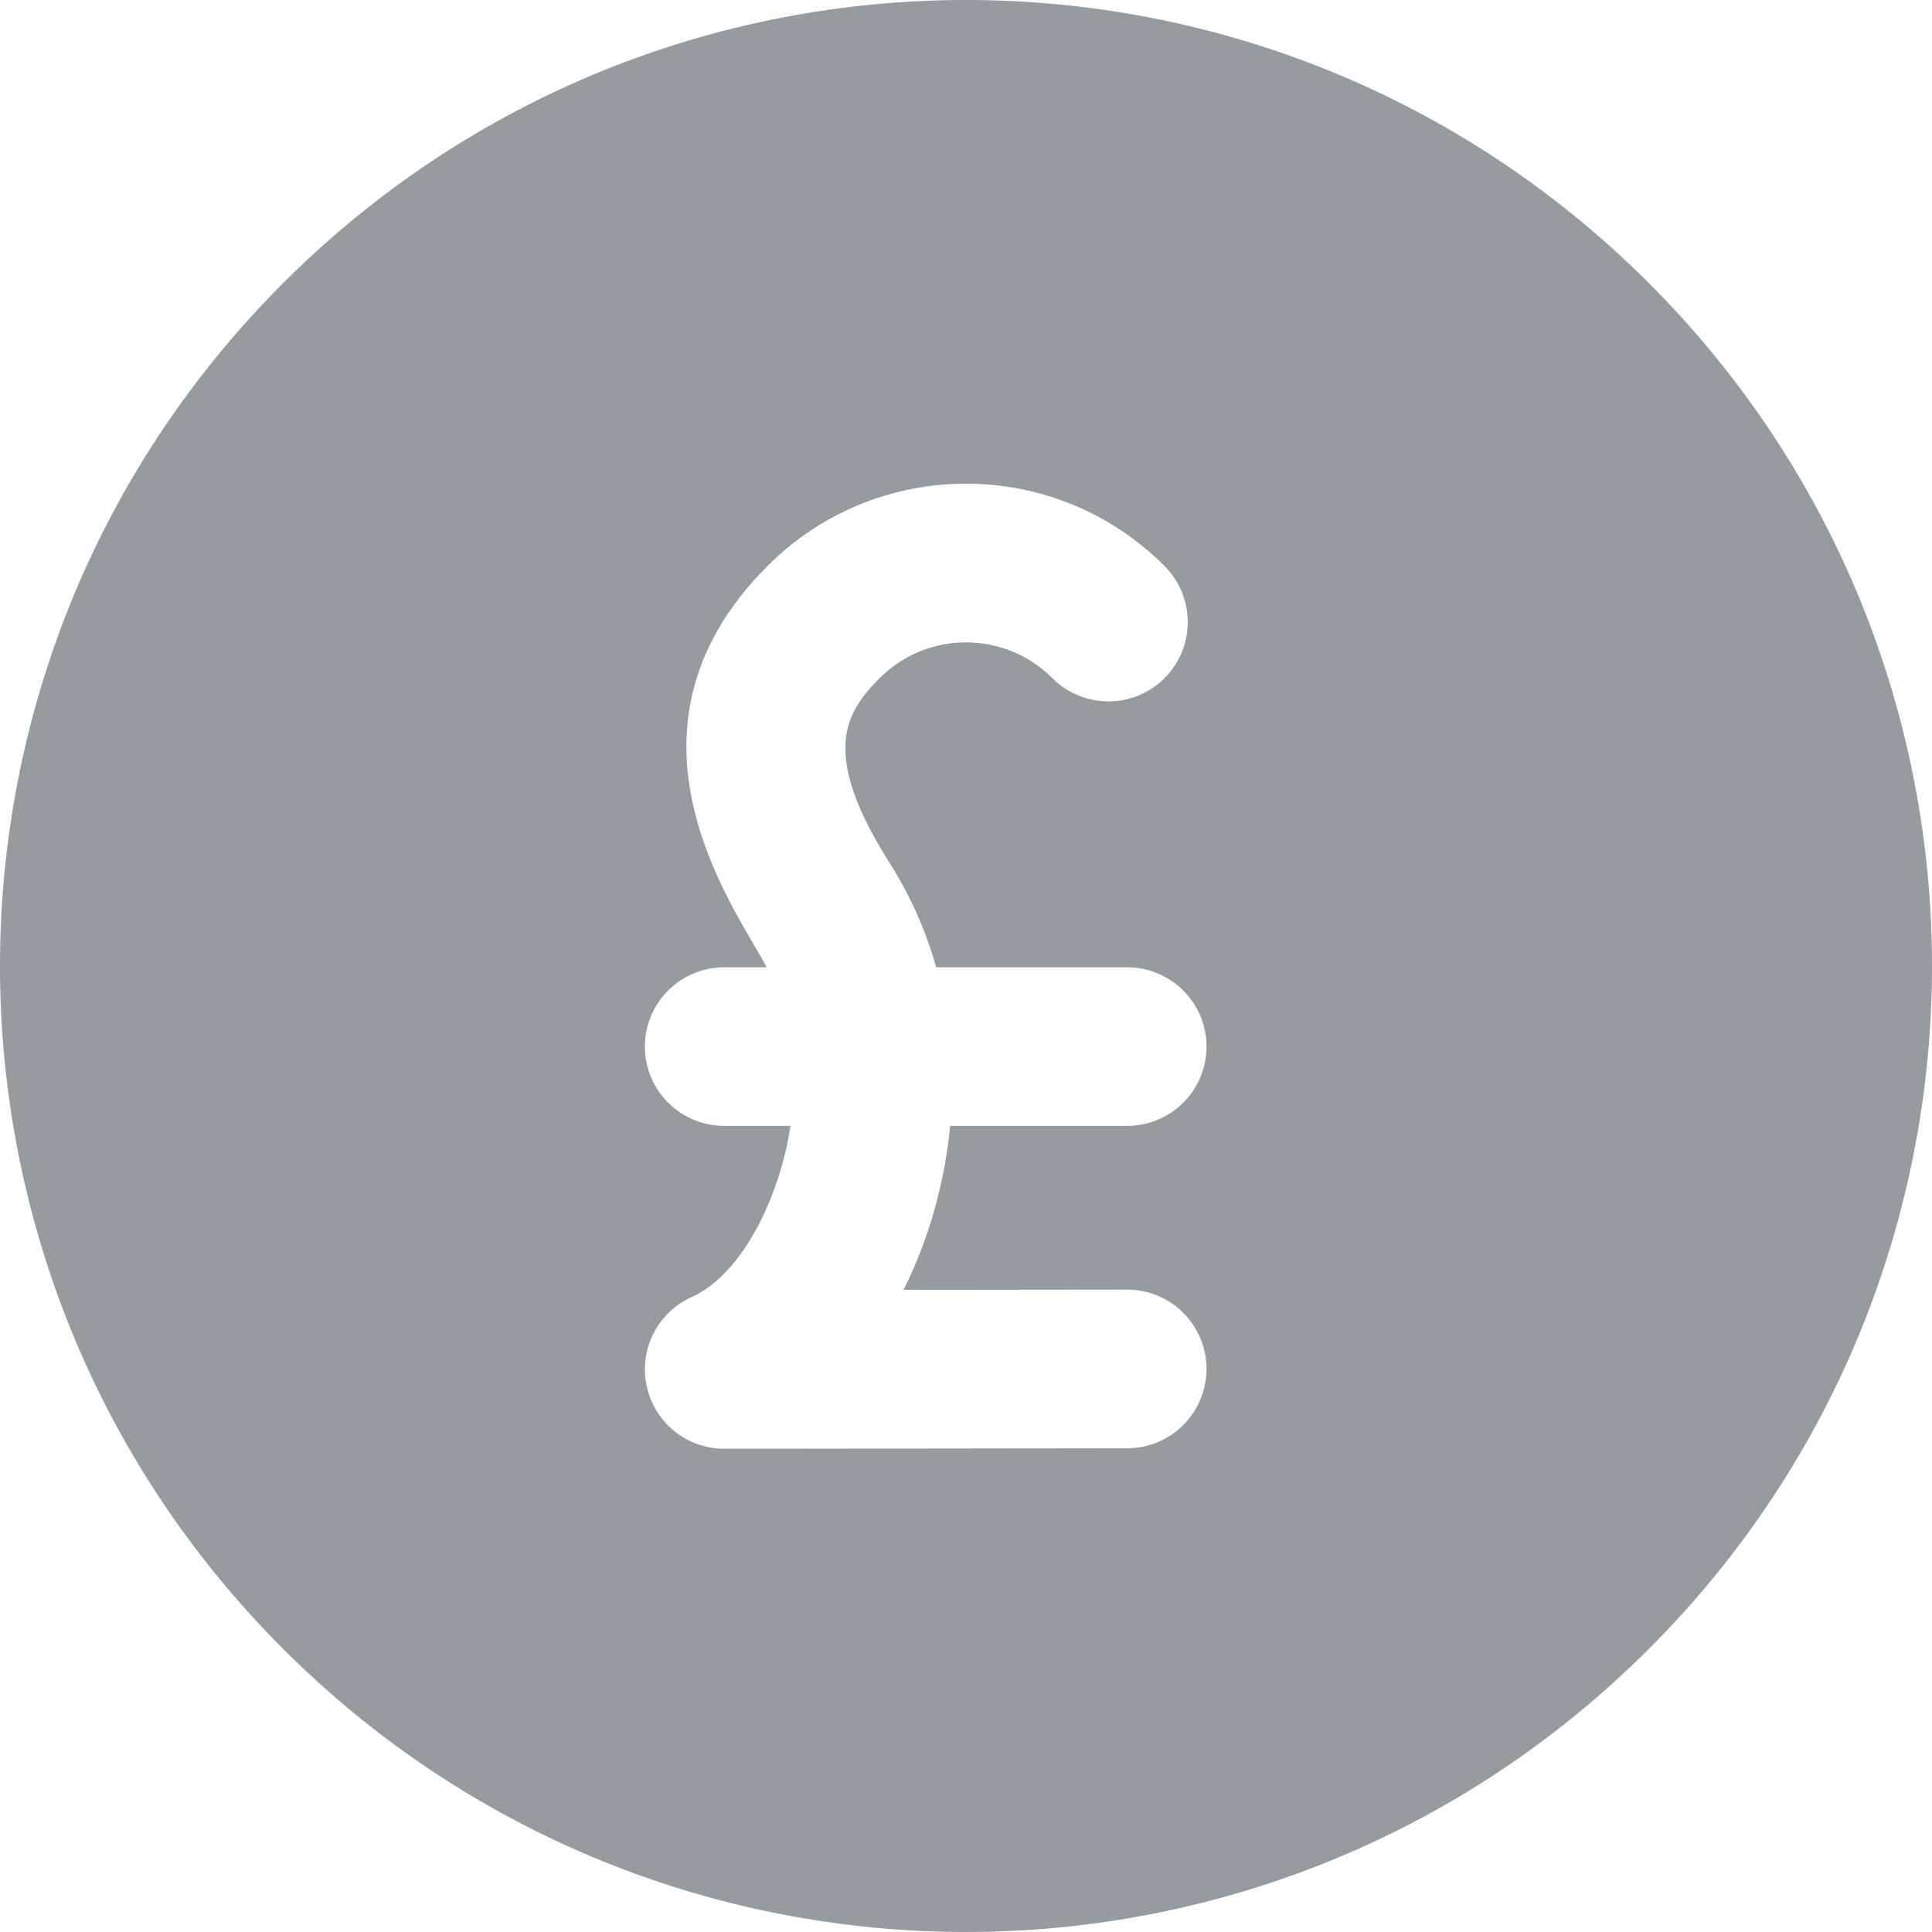 <svg width="24" height="24" viewBox="0 0 24 24" fill="none" xmlns="http://www.w3.org/2000/svg">
<path d="M20.483 3.517C15.795 -1.172 8.206 -1.173 3.517 3.517C-1.172 8.205 -1.173 15.794 3.517 20.483C8.205 25.172 15.794 25.172 20.483 20.483C25.172 15.795 25.173 8.206 20.483 3.517ZM14.001 16.02C14.551 16.02 14.987 16.465 14.988 17.004C14.988 17.548 14.548 17.99 14.003 17.991L8.998 17.997C8.53 17.997 8.131 17.671 8.034 17.22C7.935 16.766 8.167 16.305 8.59 16.114C9.253 15.814 9.702 14.797 9.819 13.986H8.997C8.452 13.986 8.011 13.545 8.011 13.001C8.011 12.457 8.452 12.016 8.997 12.016H9.523C9.174 11.334 7.461 9.104 9.534 7.031C10.897 5.668 13.103 5.667 14.466 7.031C14.851 7.416 14.851 8.04 14.466 8.424C14.082 8.809 13.458 8.809 13.073 8.424C12.48 7.832 11.52 7.831 10.927 8.424C10.497 8.855 10.183 9.356 11.062 10.738C11.312 11.134 11.502 11.564 11.63 12.016H14.002C14.546 12.016 14.988 12.457 14.988 13.001C14.988 13.545 14.546 13.986 14.002 13.986H11.803C11.737 14.685 11.54 15.394 11.224 16.023L14.001 16.02Z" fill="#969BA0"/>
</svg>
